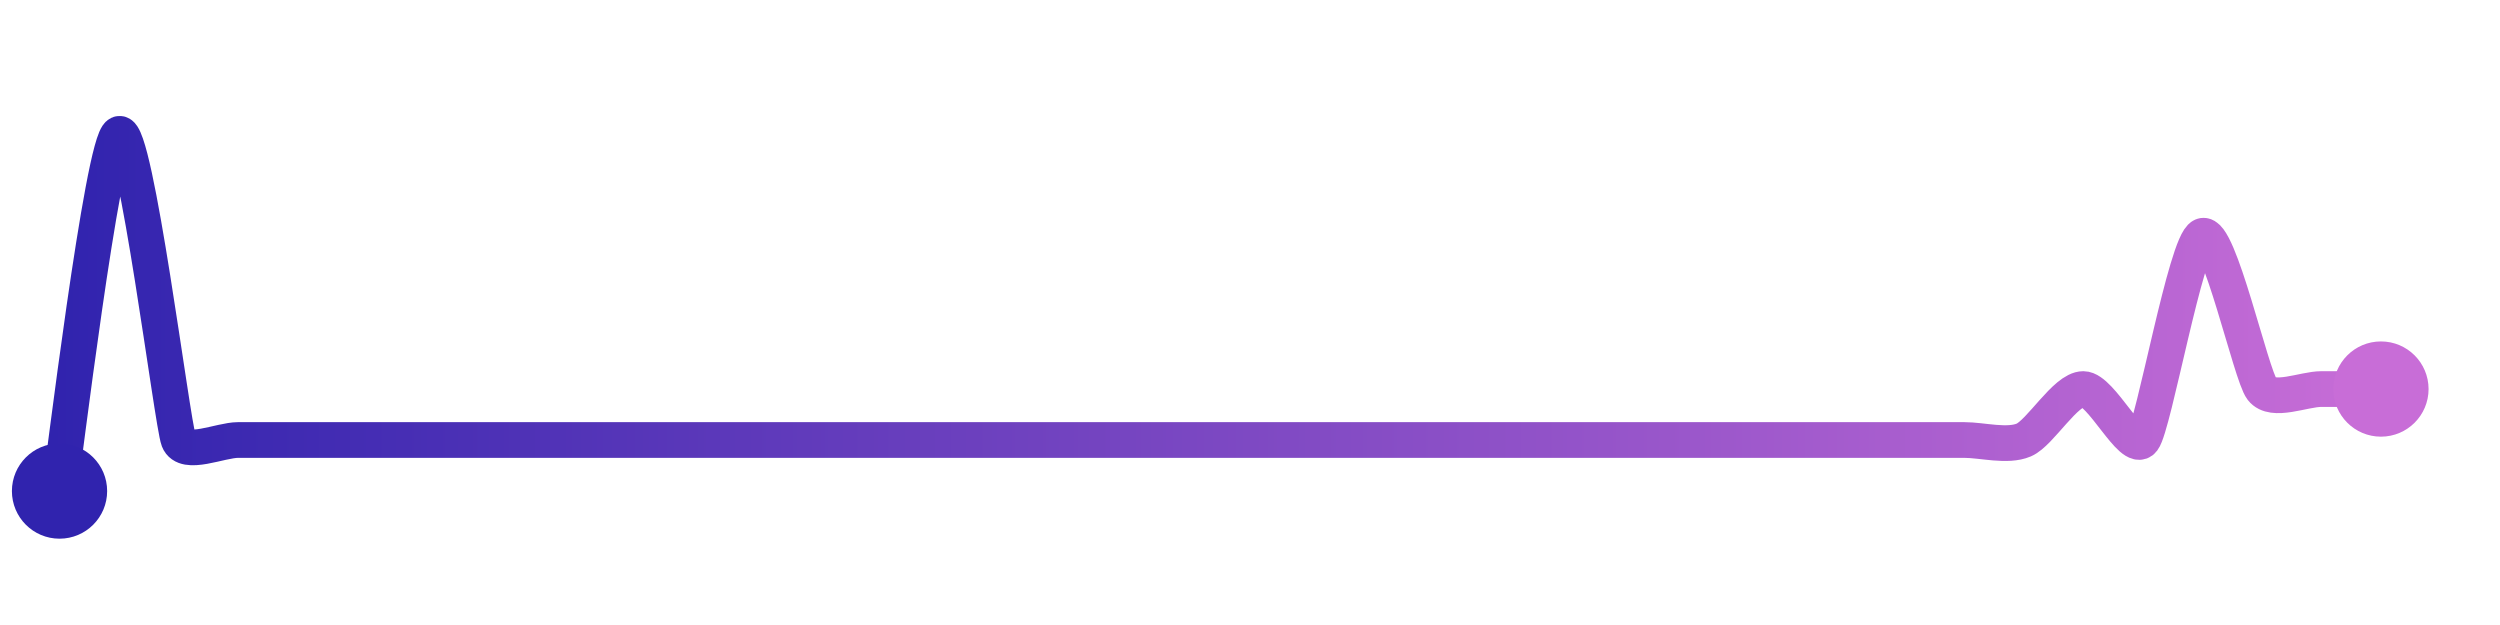 <svg width="200" height="50" viewBox="0 0 210 50" xmlns="http://www.w3.org/2000/svg">
    <defs>
        <linearGradient x1="0%" y1="0%" x2="100%" y2="0%" id="a">
            <stop stop-color="#3023AE" offset="0%"/>
            <stop stop-color="#C86DD7" offset="100%"/>
        </linearGradient>
    </defs>
    <path stroke="url(#a)"
          stroke-width="3"
          stroke-linejoin="round"
          stroke-linecap="round"
          d="M5 40 C 5.25 38.52, 8.62 10.59, 10 10 S 14.46 34.31, 15 35.71 S 18.5 35.71, 20 35.71 S 23.5 35.71, 25 35.71 S 28.5 35.71, 30 35.71 S 33.5 35.71, 35 35.71 S 38.5 35.71, 40 35.71 S 43.5 35.71, 45 35.71 S 48.5 35.71, 50 35.71 S 53.5 35.71, 55 35.71 S 58.5 35.71, 60 35.71 S 63.5 35.71, 65 35.71 S 68.5 35.71, 70 35.71 S 73.5 35.71, 75 35.71 S 78.5 35.71, 80 35.71 S 83.5 35.71, 85 35.71 S 88.5 35.71, 90 35.71 S 93.5 35.71, 95 35.71 S 98.5 35.71, 100 35.71 S 103.5 35.71, 105 35.71 S 108.5 35.71, 110 35.71 S 113.5 35.71, 115 35.71 S 118.5 35.71, 120 35.71 S 123.5 35.71, 125 35.71 S 128.5 35.71, 130 35.71 S 133.5 35.71, 135 35.71 S 138.5 35.71, 140 35.71 S 143.5 35.71, 145 35.71 S 148.5 35.71, 150 35.71 S 153.5 35.71, 155 35.71 S 158.5 35.71, 160 35.71 S 163.5 35.71, 165 35.71 S 168.62 36.3, 170 35.71 S 173.5 31.43, 175 31.43 S 179.08 36.89, 180 35.71 S 183.62 19.16, 185 18.57 S 189.08 30.25, 190 31.43 S 193.5 31.43, 195 31.43 S 198.5 31.43, 200 31.43"
          fill="none"/>
    <circle r="4" cx="5" cy="40" fill="#3023AE"/>
    <circle r="4" cx="200" cy="31.43" fill="#C86DD7"/>      
</svg>